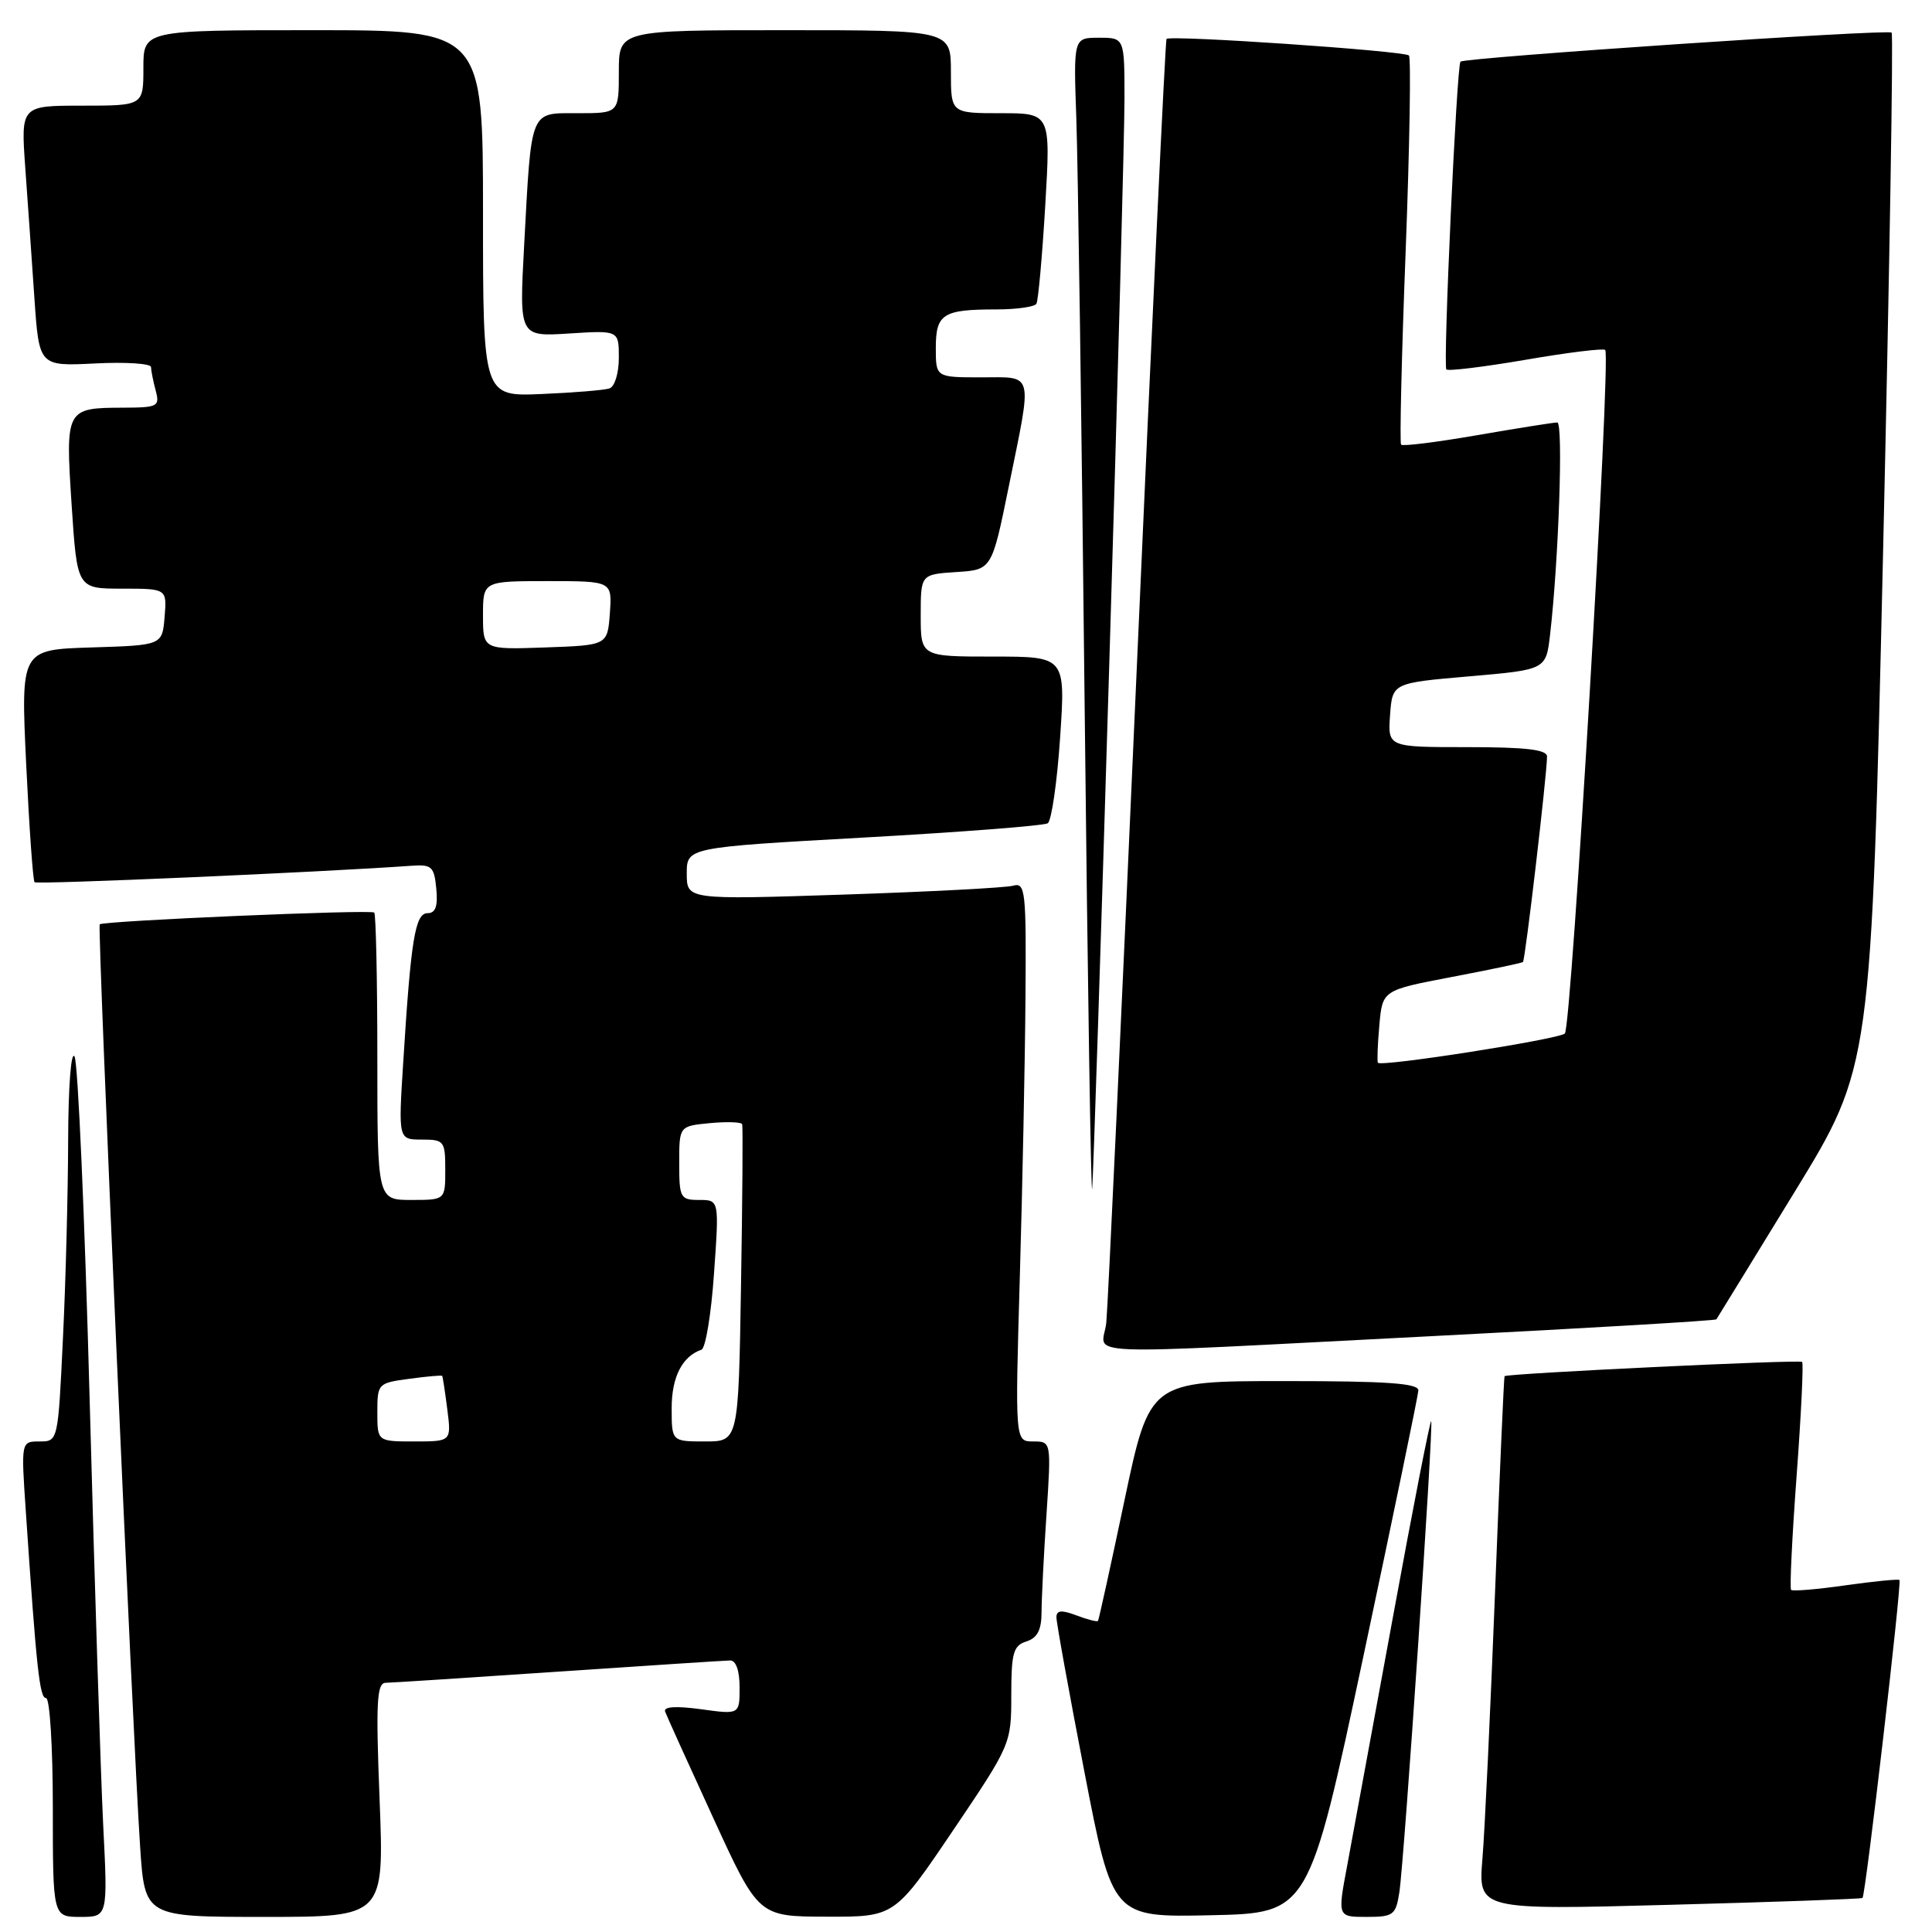 <?xml version="1.0" encoding="UTF-8" standalone="no"?>
<!DOCTYPE svg PUBLIC "-//W3C//DTD SVG 1.1//EN" "http://www.w3.org/Graphics/SVG/1.1/DTD/svg11.dtd" >
<svg xmlns="http://www.w3.org/2000/svg" xmlns:xlink="http://www.w3.org/1999/xlink" version="1.1" viewBox="0 0 256 256">
 <g >
 <path fill="currentColor"
d=" M 13.67 241.75 C 13.34 235.01 12.53 209.70 11.88 185.50 C 11.23 161.30 10.33 140.82 9.88 140.00 C 9.42 139.15 9.05 143.97 9.03 151.09 C 9.01 158.02 8.71 169.83 8.34 177.34 C 7.69 190.99 7.69 191.00 5.24 191.00 C 2.79 191.00 2.79 191.00 3.42 200.25 C 4.84 221.24 5.25 225.00 6.10 225.00 C 6.60 225.00 7.00 231.53 7.00 239.50 C 7.00 254.00 7.00 254.00 10.65 254.00 C 14.29 254.00 14.29 254.00 13.67 241.75 Z  M 50.30 238.50 C 49.79 225.57 49.92 223.00 51.10 222.98 C 51.87 222.97 62.17 222.30 74.00 221.50 C 85.83 220.70 96.06 220.03 96.75 220.02 C 97.52 220.01 98.00 221.37 98.00 223.59 C 98.00 227.19 98.00 227.19 92.88 226.48 C 89.57 226.03 87.89 226.14 88.13 226.79 C 88.33 227.35 91.20 233.68 94.50 240.87 C 100.50 253.95 100.50 253.95 109.52 253.97 C 118.54 254.00 118.54 254.00 126.27 242.56 C 133.94 231.20 134.00 231.06 134.00 224.62 C 134.00 219.01 134.27 218.05 136.00 217.50 C 137.45 217.04 138.00 215.98 138.01 213.68 C 138.01 211.93 138.30 206.11 138.66 200.75 C 139.30 191.00 139.30 191.00 136.90 191.00 C 134.50 191.00 134.50 191.00 135.13 169.25 C 135.48 157.29 135.82 140.61 135.88 132.18 C 135.99 118.04 135.87 116.90 134.25 117.36 C 133.29 117.63 123.16 118.16 111.75 118.54 C 91.00 119.22 91.00 119.22 91.00 115.75 C 91.00 112.29 91.00 112.29 114.45 110.98 C 127.35 110.26 138.32 109.41 138.83 109.09 C 139.33 108.76 140.07 103.66 140.47 97.75 C 141.19 87.00 141.19 87.00 131.60 87.00 C 122.00 87.00 122.00 87.00 122.00 81.55 C 122.00 76.11 122.00 76.11 126.71 75.80 C 131.42 75.50 131.42 75.50 133.66 64.50 C 136.82 49.00 137.08 50.00 130.00 50.00 C 124.00 50.00 124.00 50.00 124.00 46.11 C 124.00 41.59 124.93 41.00 132.02 41.00 C 134.70 41.00 137.08 40.66 137.33 40.25 C 137.57 39.84 138.10 33.99 138.50 27.25 C 139.22 15.00 139.22 15.00 132.61 15.00 C 126.00 15.00 126.00 15.00 126.00 9.50 C 126.00 4.00 126.00 4.00 104.00 4.00 C 82.00 4.00 82.00 4.00 82.00 9.50 C 82.00 15.00 82.00 15.00 76.58 15.00 C 70.14 15.00 70.44 14.25 69.45 32.55 C 68.80 44.61 68.80 44.61 75.40 44.19 C 82.00 43.77 82.00 43.77 82.00 47.41 C 82.00 49.45 81.45 51.24 80.75 51.47 C 80.06 51.70 76.01 52.03 71.75 52.21 C 64.00 52.54 64.00 52.54 64.00 28.27 C 64.00 4.00 64.00 4.00 41.50 4.00 C 19.00 4.00 19.00 4.00 19.00 9.00 C 19.00 14.00 19.00 14.00 10.88 14.00 C 2.76 14.00 2.76 14.00 3.35 22.25 C 3.68 26.79 4.22 34.56 4.56 39.52 C 5.18 48.53 5.18 48.53 12.59 48.16 C 16.66 47.95 20.01 48.17 20.01 48.64 C 20.02 49.11 20.30 50.51 20.63 51.75 C 21.19 53.86 20.92 54.00 16.37 54.02 C 8.71 54.04 8.66 54.14 9.49 66.88 C 10.22 78.00 10.22 78.00 16.17 78.00 C 22.12 78.00 22.12 78.00 21.81 81.75 C 21.50 85.50 21.50 85.50 12.12 85.79 C 2.75 86.08 2.75 86.08 3.47 101.29 C 3.87 109.66 4.37 116.68 4.58 116.90 C 4.89 117.22 42.59 115.57 54.50 114.72 C 57.21 114.52 57.53 114.82 57.81 117.75 C 58.04 120.08 57.71 121.00 56.66 121.00 C 55.01 121.00 54.45 124.41 53.43 140.75 C 52.78 151.00 52.78 151.00 55.89 151.00 C 58.85 151.00 59.00 151.19 59.00 155.00 C 59.00 159.00 59.00 159.00 54.50 159.00 C 50.00 159.00 50.00 159.00 50.00 140.17 C 50.00 129.81 49.81 121.15 49.59 120.92 C 49.16 120.49 13.73 122.01 13.21 122.48 C 12.89 122.77 17.60 230.34 18.57 244.75 C 19.19 254.00 19.19 254.00 35.04 254.00 C 50.90 254.00 50.90 254.00 50.30 238.50 Z  M 180.65 219.50 C 184.62 200.80 187.90 184.94 187.94 184.25 C 187.99 183.29 183.80 183.00 170.17 183.00 C 152.34 183.00 152.34 183.00 149.01 198.75 C 147.19 207.41 145.60 214.63 145.49 214.78 C 145.37 214.93 144.09 214.60 142.64 214.05 C 140.68 213.31 140.00 213.36 139.98 214.27 C 139.97 214.95 141.64 224.17 143.69 234.78 C 147.41 254.06 147.41 254.06 160.41 253.78 C 173.42 253.50 173.42 253.50 180.65 219.50 Z  M 185.42 250.75 C 186.07 246.57 189.98 188.65 189.64 188.31 C 189.50 188.16 187.21 199.85 184.57 214.27 C 181.92 228.70 179.19 243.54 178.50 247.25 C 177.23 254.00 177.23 254.00 181.07 254.00 C 184.63 254.00 184.95 253.76 185.42 250.75 Z  M 246.79 251.49 C 247.20 251.16 252.02 209.68 251.69 209.36 C 251.54 209.21 248.34 209.53 244.56 210.06 C 240.79 210.60 237.54 210.87 237.33 210.67 C 237.13 210.47 237.46 203.67 238.06 195.56 C 238.66 187.46 238.99 180.66 238.79 180.46 C 238.46 180.13 199.71 181.99 199.36 182.35 C 199.28 182.43 198.71 195.32 198.10 211.00 C 197.49 226.68 196.74 242.56 196.43 246.29 C 195.87 253.08 195.87 253.08 221.19 252.40 C 235.11 252.03 246.63 251.62 246.79 251.49 Z  M 189.85 177.04 C 210.39 175.99 227.30 174.99 227.43 174.82 C 227.55 174.64 232.22 167.04 237.80 157.93 C 247.95 141.36 247.95 141.36 249.52 73.06 C 250.38 35.49 250.89 4.56 250.65 4.32 C 250.17 3.84 194.03 7.63 193.52 8.17 C 193.02 8.71 191.19 48.46 191.65 48.95 C 191.88 49.20 196.62 48.62 202.17 47.67 C 207.72 46.71 212.46 46.13 212.70 46.37 C 213.49 47.16 208.23 136.18 207.35 136.95 C 206.47 137.72 182.99 141.40 182.58 140.82 C 182.46 140.65 182.54 138.41 182.77 135.86 C 183.18 131.21 183.18 131.21 192.34 129.46 C 197.38 128.50 201.64 127.61 201.80 127.47 C 202.10 127.23 204.97 102.72 204.99 100.25 C 205.00 99.33 202.23 99.00 194.44 99.00 C 183.89 99.00 183.89 99.00 184.19 94.75 C 184.50 90.50 184.50 90.50 194.67 89.62 C 204.85 88.74 204.85 88.74 205.39 84.12 C 206.53 74.28 207.16 56.00 206.35 55.98 C 205.88 55.98 201.12 56.73 195.76 57.66 C 190.40 58.59 185.85 59.16 185.65 58.92 C 185.45 58.69 185.72 47.11 186.26 33.20 C 186.79 19.28 186.98 7.65 186.69 7.35 C 186.08 6.74 155.01 4.62 154.57 5.16 C 154.41 5.35 152.64 42.85 150.63 88.50 C 148.62 134.15 146.80 173.19 146.59 175.25 C 146.11 179.77 140.81 179.55 189.85 177.04 Z  M 146.99 87.83 C 148.10 51.16 149.00 17.52 149.00 13.08 C 149.00 5.00 149.00 5.00 145.62 5.00 C 142.24 5.00 142.24 5.00 142.62 15.75 C 142.83 21.66 143.33 56.65 143.72 93.50 C 144.12 130.35 144.57 159.15 144.72 157.50 C 144.87 155.85 145.89 124.50 146.99 87.83 Z  M 50.00 187.13 C 50.00 183.34 50.08 183.25 54.23 182.70 C 56.56 182.38 58.52 182.21 58.59 182.31 C 58.67 182.42 58.97 184.41 59.27 186.75 C 59.81 191.00 59.81 191.00 54.90 191.00 C 50.00 191.00 50.00 191.00 50.00 187.13 Z  M 89.00 186.57 C 89.00 182.46 90.40 179.72 92.95 178.84 C 93.49 178.65 94.24 174.11 94.61 168.75 C 95.30 159.00 95.30 159.00 92.65 159.00 C 90.14 159.00 90.00 158.73 90.00 154.11 C 90.00 149.21 90.00 149.21 94.07 148.82 C 96.32 148.61 98.24 148.67 98.34 148.97 C 98.45 149.26 98.38 158.84 98.19 170.25 C 97.85 191.00 97.85 191.00 93.43 191.00 C 89.00 191.00 89.00 191.00 89.00 186.57 Z  M 64.00 81.54 C 64.00 77.00 64.00 77.00 72.56 77.00 C 81.11 77.00 81.11 77.00 80.81 81.25 C 80.50 85.50 80.50 85.50 72.25 85.79 C 64.00 86.08 64.00 86.08 64.00 81.54 Z "/>
</g>
</svg>